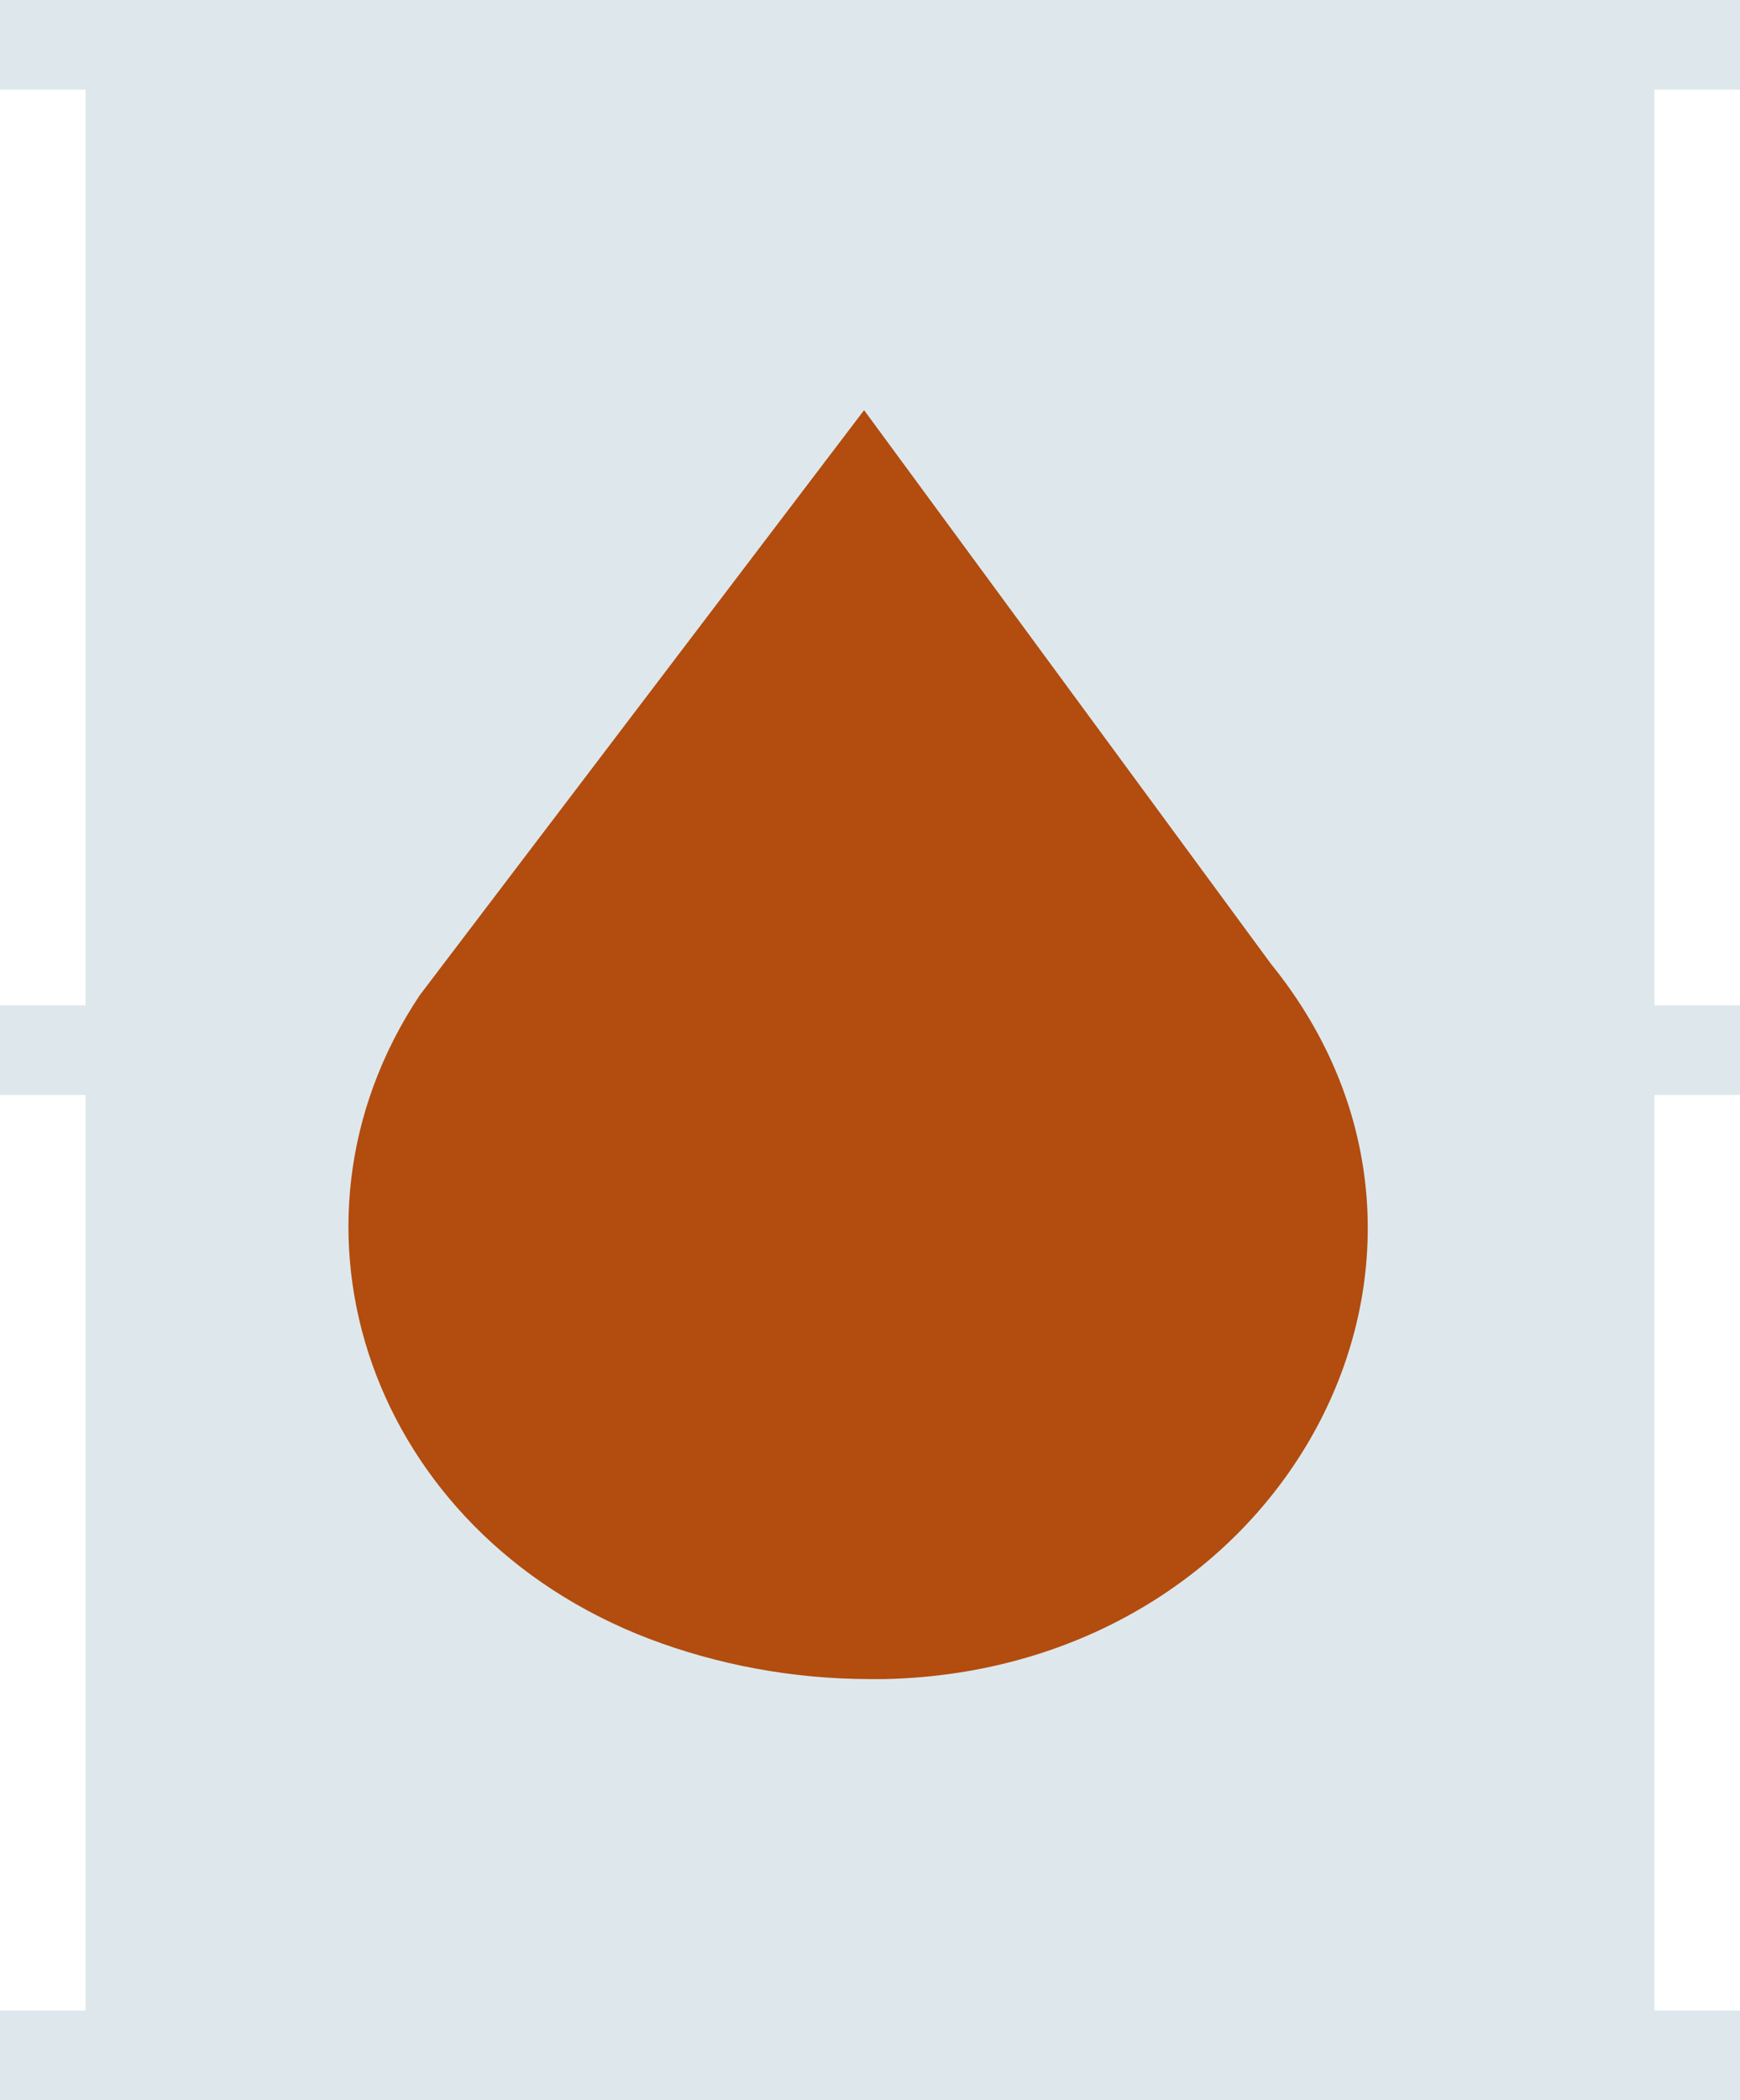 <svg width="228" height="275" viewBox="0 0 228 275" fill="none" xmlns="http://www.w3.org/2000/svg">
<rect x="40" y="41" width="147" height="195" fill="#B24C0F"/>
<path d="M228 11.628V0H0V11.748H11.215V131.626H0V143.374H11.215V263.252H0V275H228V263.252H216.785V143.374H228V131.626H216.785V11.748H228V11.628ZM115.969 219.856C115.372 219.856 114.656 219.856 114.06 219.856C103.799 219.856 93.896 217.938 85.067 214.582C48.678 200.676 34.719 160.756 55.002 130.307L113.224 53.705L166.556 126.231C197.457 164.353 168.465 218.657 115.969 219.856Z" fill="#DEE8EC"/>
</svg>

